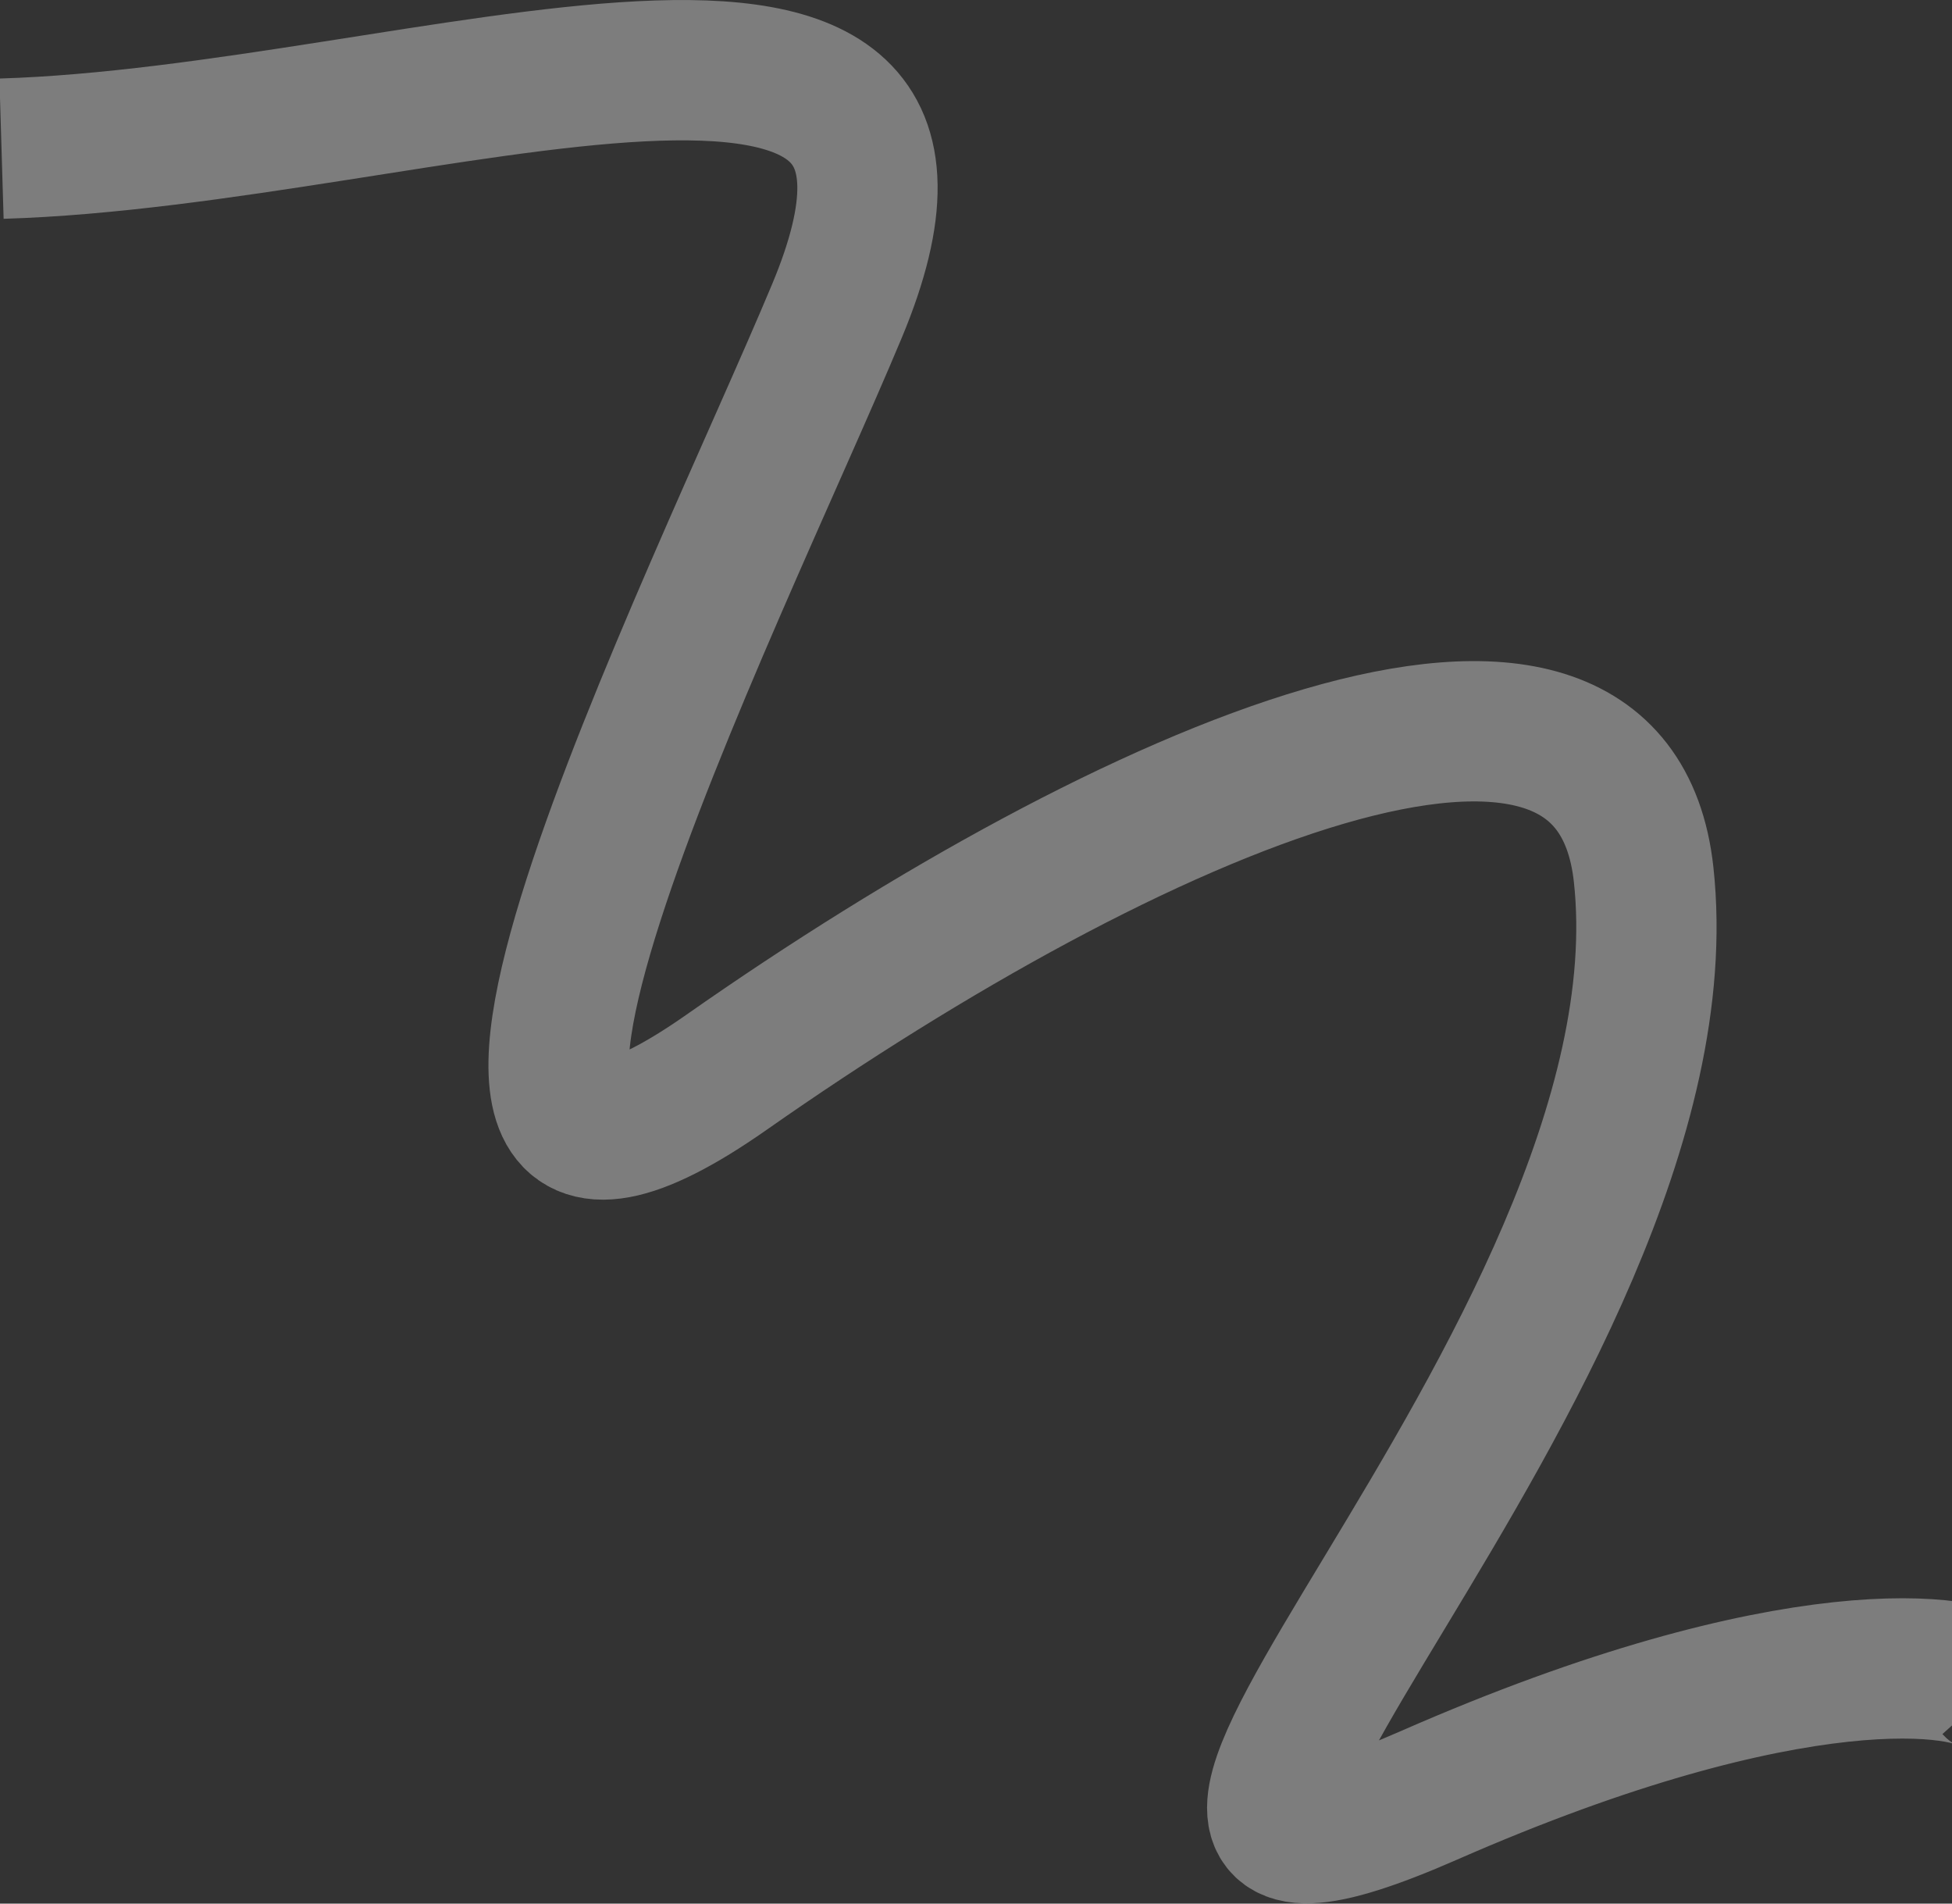 <svg width="1920" height="1872" viewBox="0 0 1920 1872" fill="none" xmlns="http://www.w3.org/2000/svg">
<rect x="0" y="0" width="1920" height="1872" fill="#333333" stroke="none"/>
<path d="M1.491 146.203C414.495 133.813 991.626 -97.454 823.28 305.688C704.659 589.754 339.103 1317.58 714.742 1054.38C1110.91 776.804 1584.97 568.534 1616.7 860.112C1668.7 1337.79 956.185 1962.56 1405.84 1765.42C1765.57 1607.7 1940.42 1635.36 1961.82 1659.09" stroke="white" stroke-opacity="0.36" stroke-width="138"/>
</svg>
